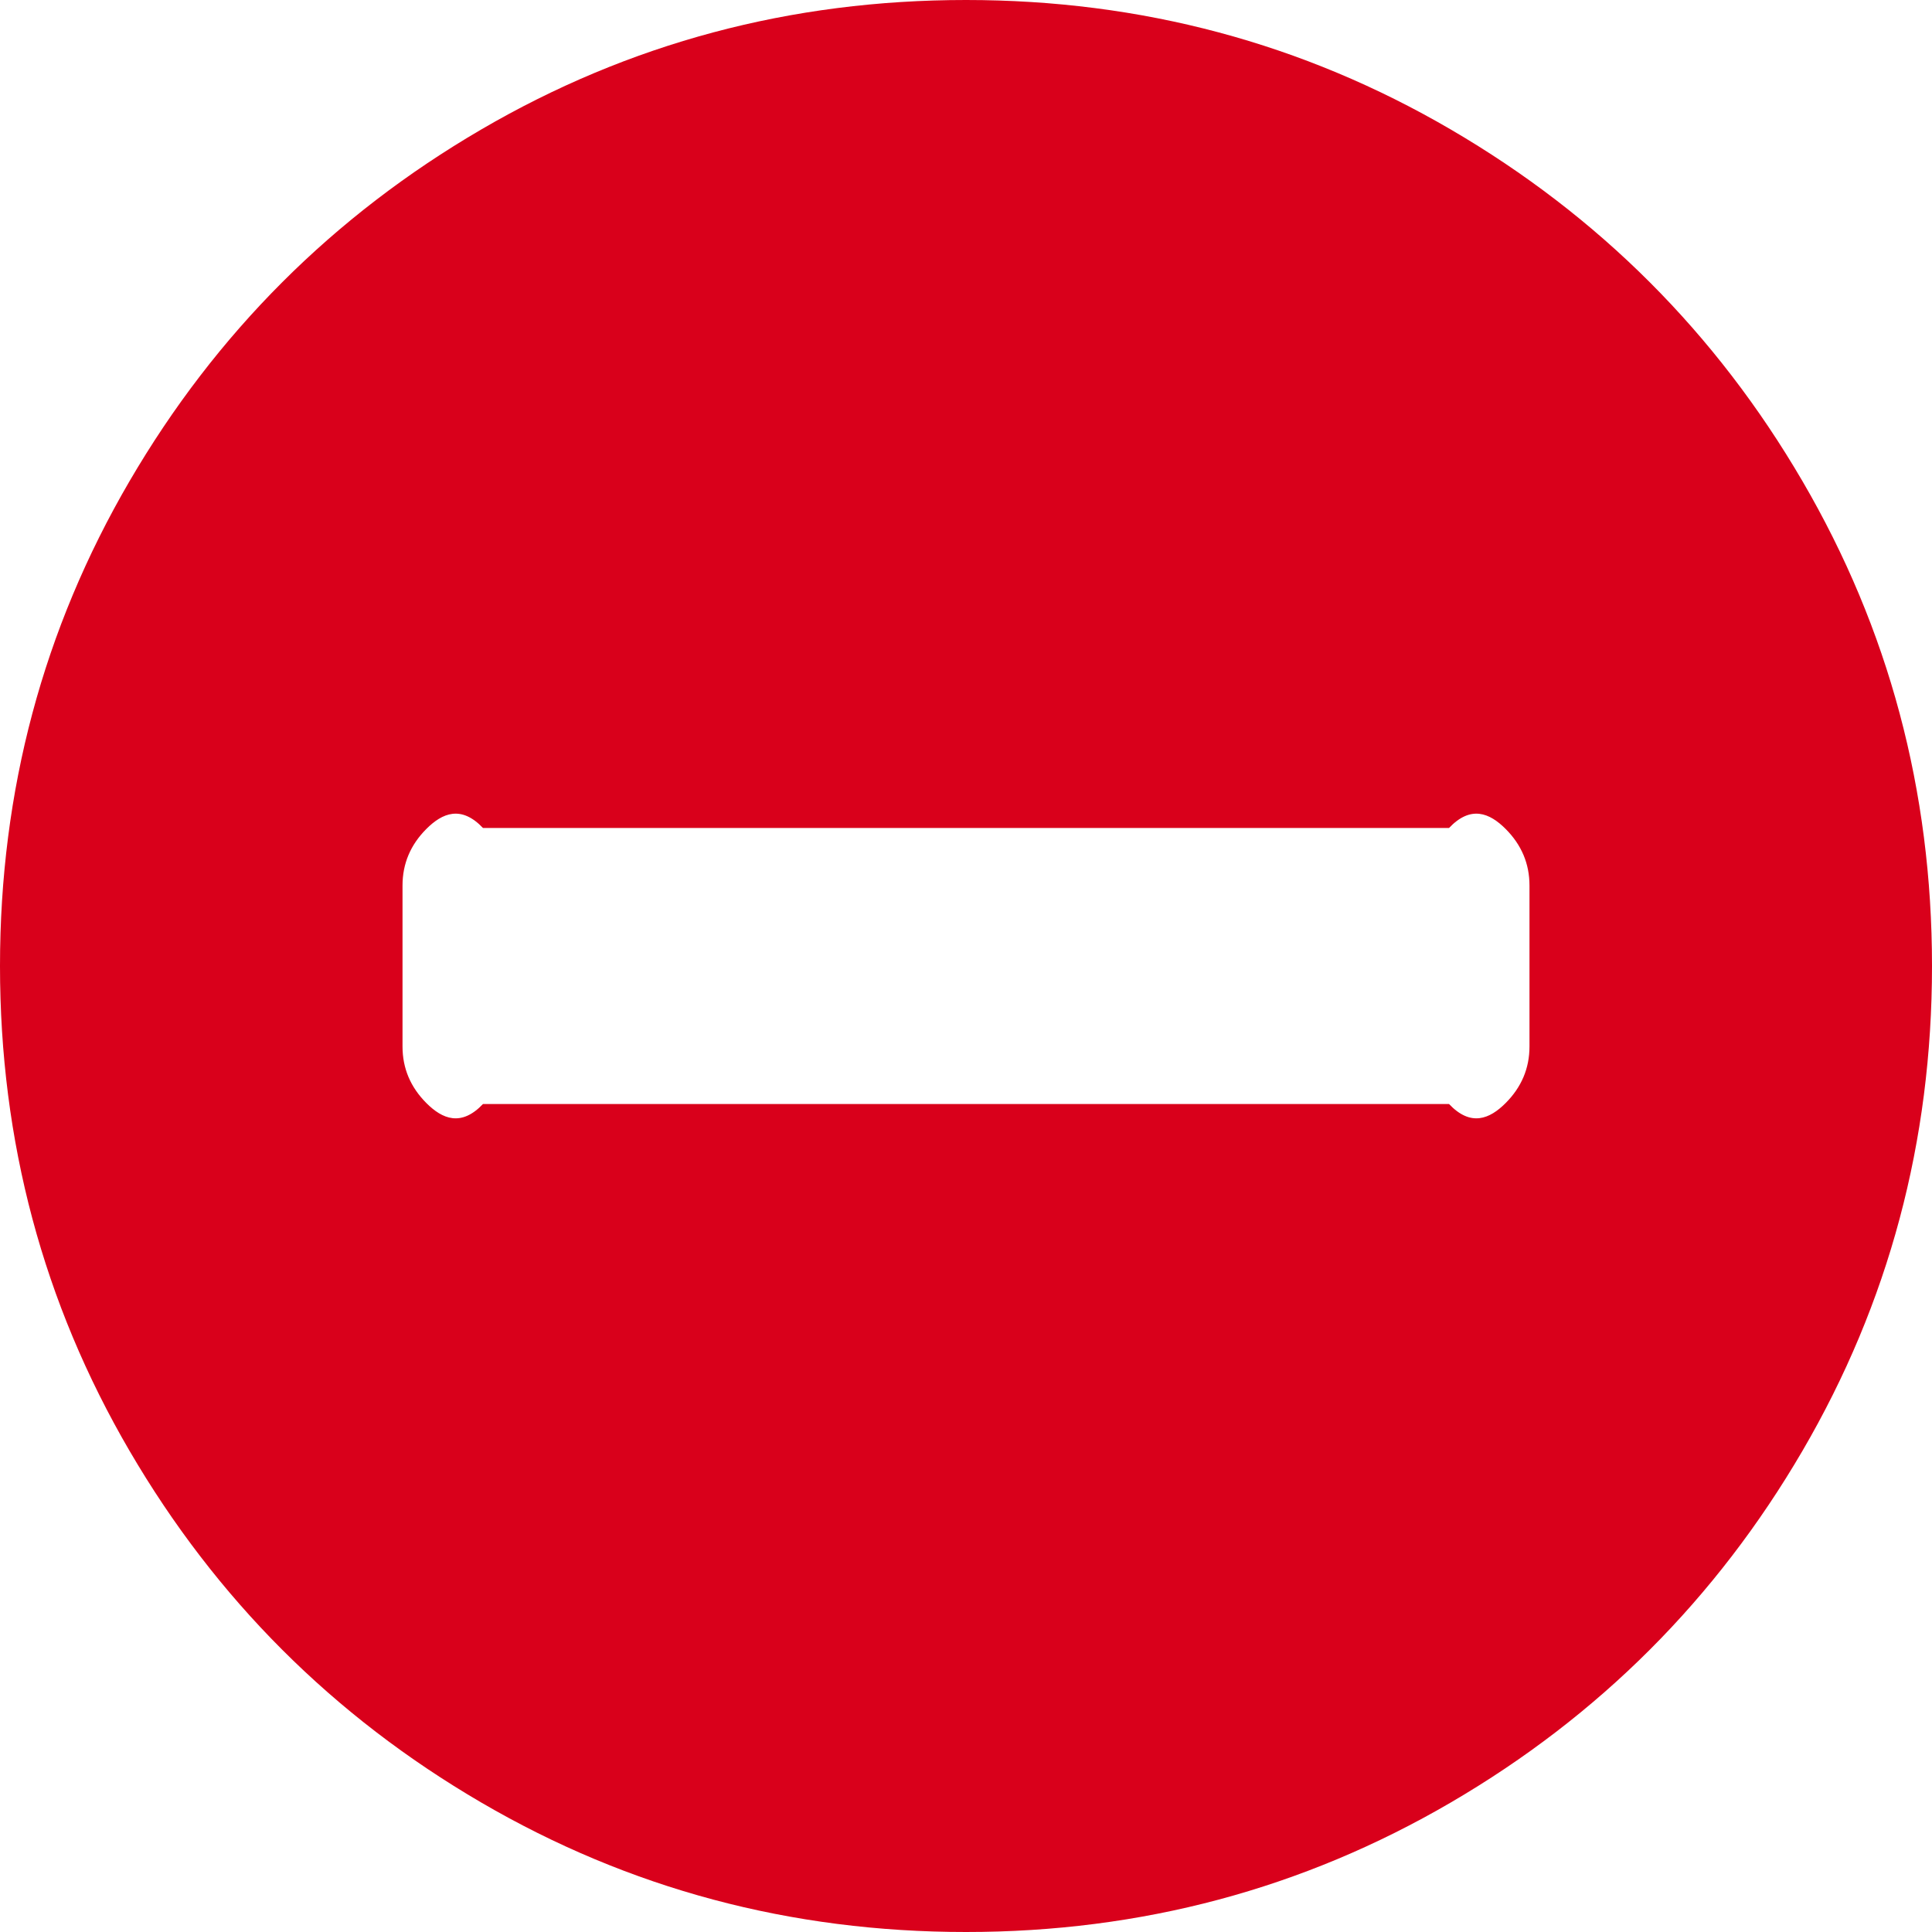 ﻿<?xml version="1.0" encoding="utf-8"?>
<svg version="1.1" xmlns:xlink="http://www.w3.org/1999/xlink" width="35px" height="35px" xmlns="http://www.w3.org/2000/svg">
  <g transform="matrix(1 0 0 1 -1429 -813 )">
    <path d="M 27.275 19.984  C 27.564 19.695  27.708 19.353  27.708 18.958  L 27.708 16.042  C 27.708 15.647  27.564 15.305  27.275 15.016  C 26.987 14.728  26.645 14.583  26.25 15  L 8.75 15  C 8.355 14.583  8.013 14.728  7.725 15.016  C 7.436 15.305  7.292 15.647  7.292 16.042  L 7.292 18.958  C 7.292 19.353  7.436 19.695  7.725 19.984  C 8.013 20.272  8.355 20.417  8.75 20  L 26.25 20  C 26.645 20.417  26.987 20.272  27.275 19.984  Z M 32.653 8.716  C 34.218 11.397  35 14.325  35 17.5  C 35 20.675  34.218 23.603  32.653 26.284  C 31.088 28.965  28.965 31.088  26.284 32.653  C 23.603 34.218  20.675 35  17.5 35  C 14.325 35  11.397 34.218  8.716 32.653  C 6.035 31.088  3.912 28.965  2.347 26.284  C 0.782 23.603  0 20.675  0 17.5  C 0 14.325  0.782 11.397  2.347 8.716  C 3.912 6.035  6.035 3.912  8.716 2.347  C 11.397 0.782  14.325 0  17.5 0  C 20.675 0  23.603 0.782  26.284 2.347  C 28.965 3.912  31.088 6.035  32.653 8.716  Z " fill-rule="nonzero" fill="#d9001b" stroke="none" transform="matrix(1 0 0 1 1429 813 )" />
  </g>
</svg>